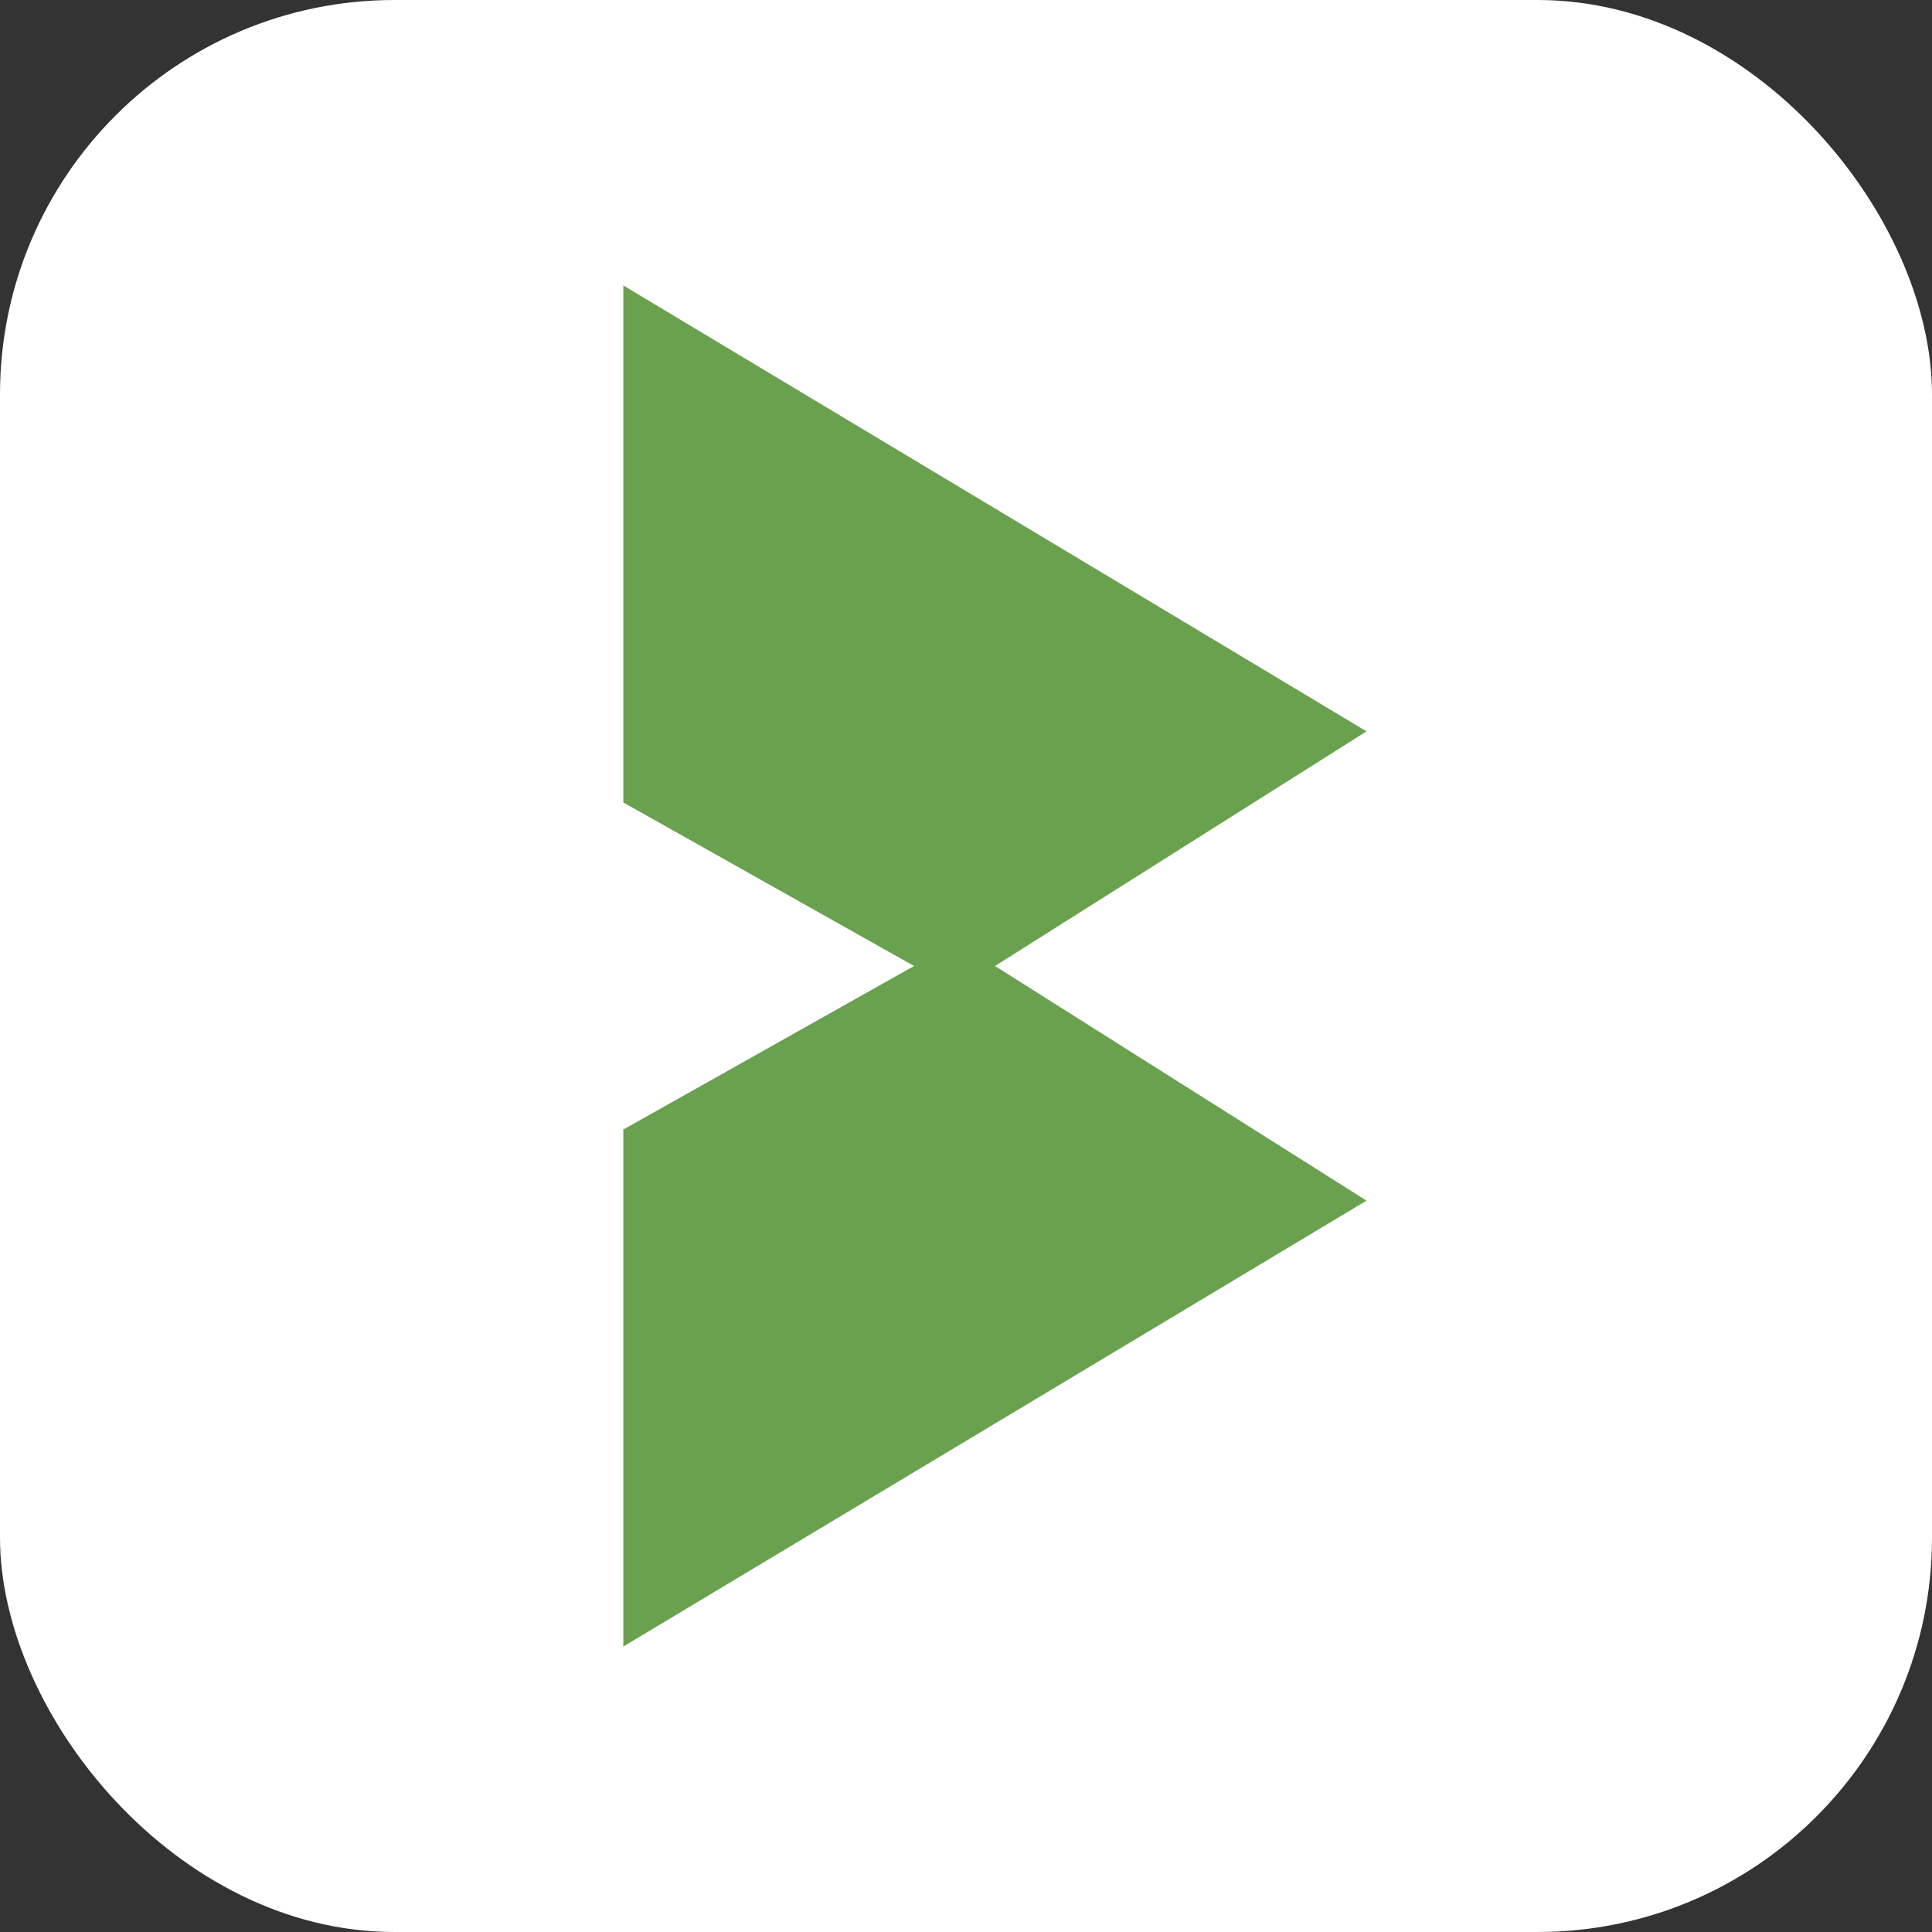 <svg width="48" height="48" viewBox="0 0 48 48" fill="none" xmlns="http://www.w3.org/2000/svg">
<rect x="0" y="0" width="48" height="48" fill="#333333" stroke="none"/>
<rect width="48" height="48" rx="9.8" fill="white"/>
<path d="M16 8V19.636L23.758 24L32.97 18.182L16 8Z" fill="#69A14F"/>
<path d="M23.758 24L16 28.364V40L32.97 29.818L23.758 24Z" fill="#69A14F"/>
<path d="M23.758 24L16 19.636V8L32.97 18.182L23.758 24ZM23.758 24L16 28.364V40L32.97 29.818L23.758 24Z" stroke="#69A14F" stroke-width="1.028"/>
</svg>
